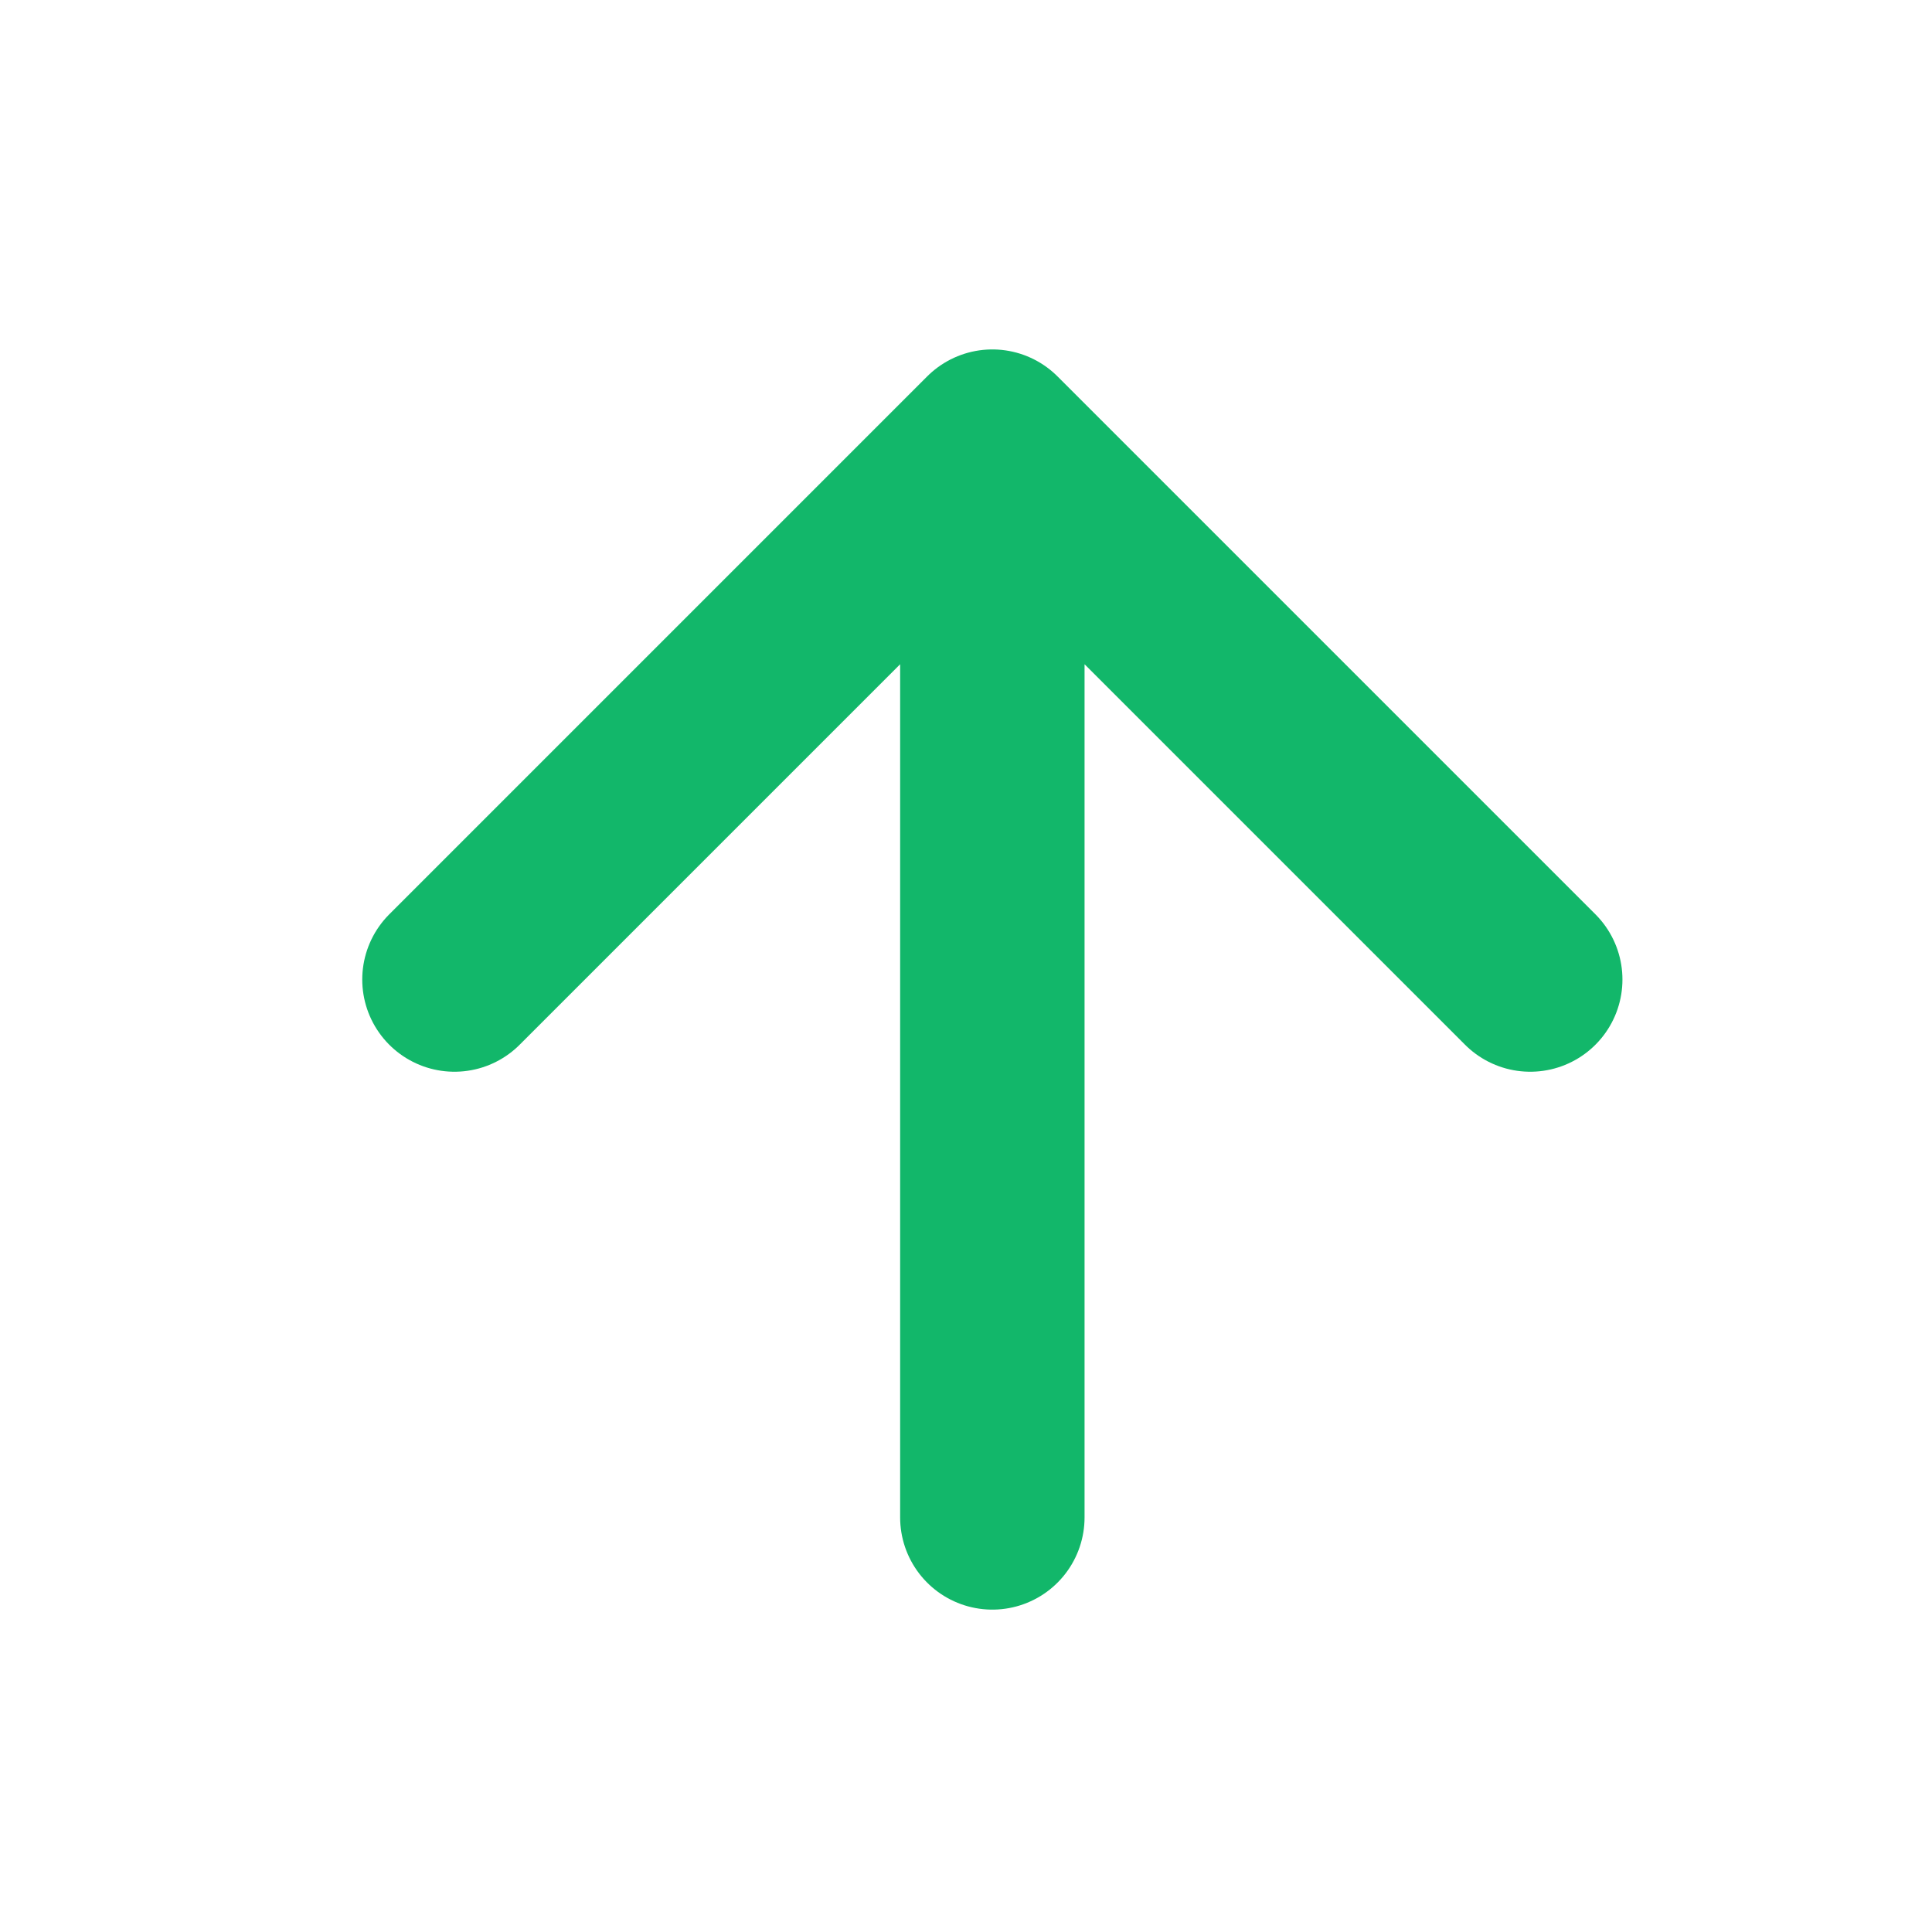 <svg width="22" height="22" viewBox="0 0 22 22" fill="none" xmlns="http://www.w3.org/2000/svg">
<path d="M11.3 17.279V5.029M11.3 5.029L5.175 11.154M11.3 5.029L17.425 11.154" stroke="#12B76A" stroke-width="2.1" stroke-linecap="round" stroke-linejoin="round"/>
</svg>
